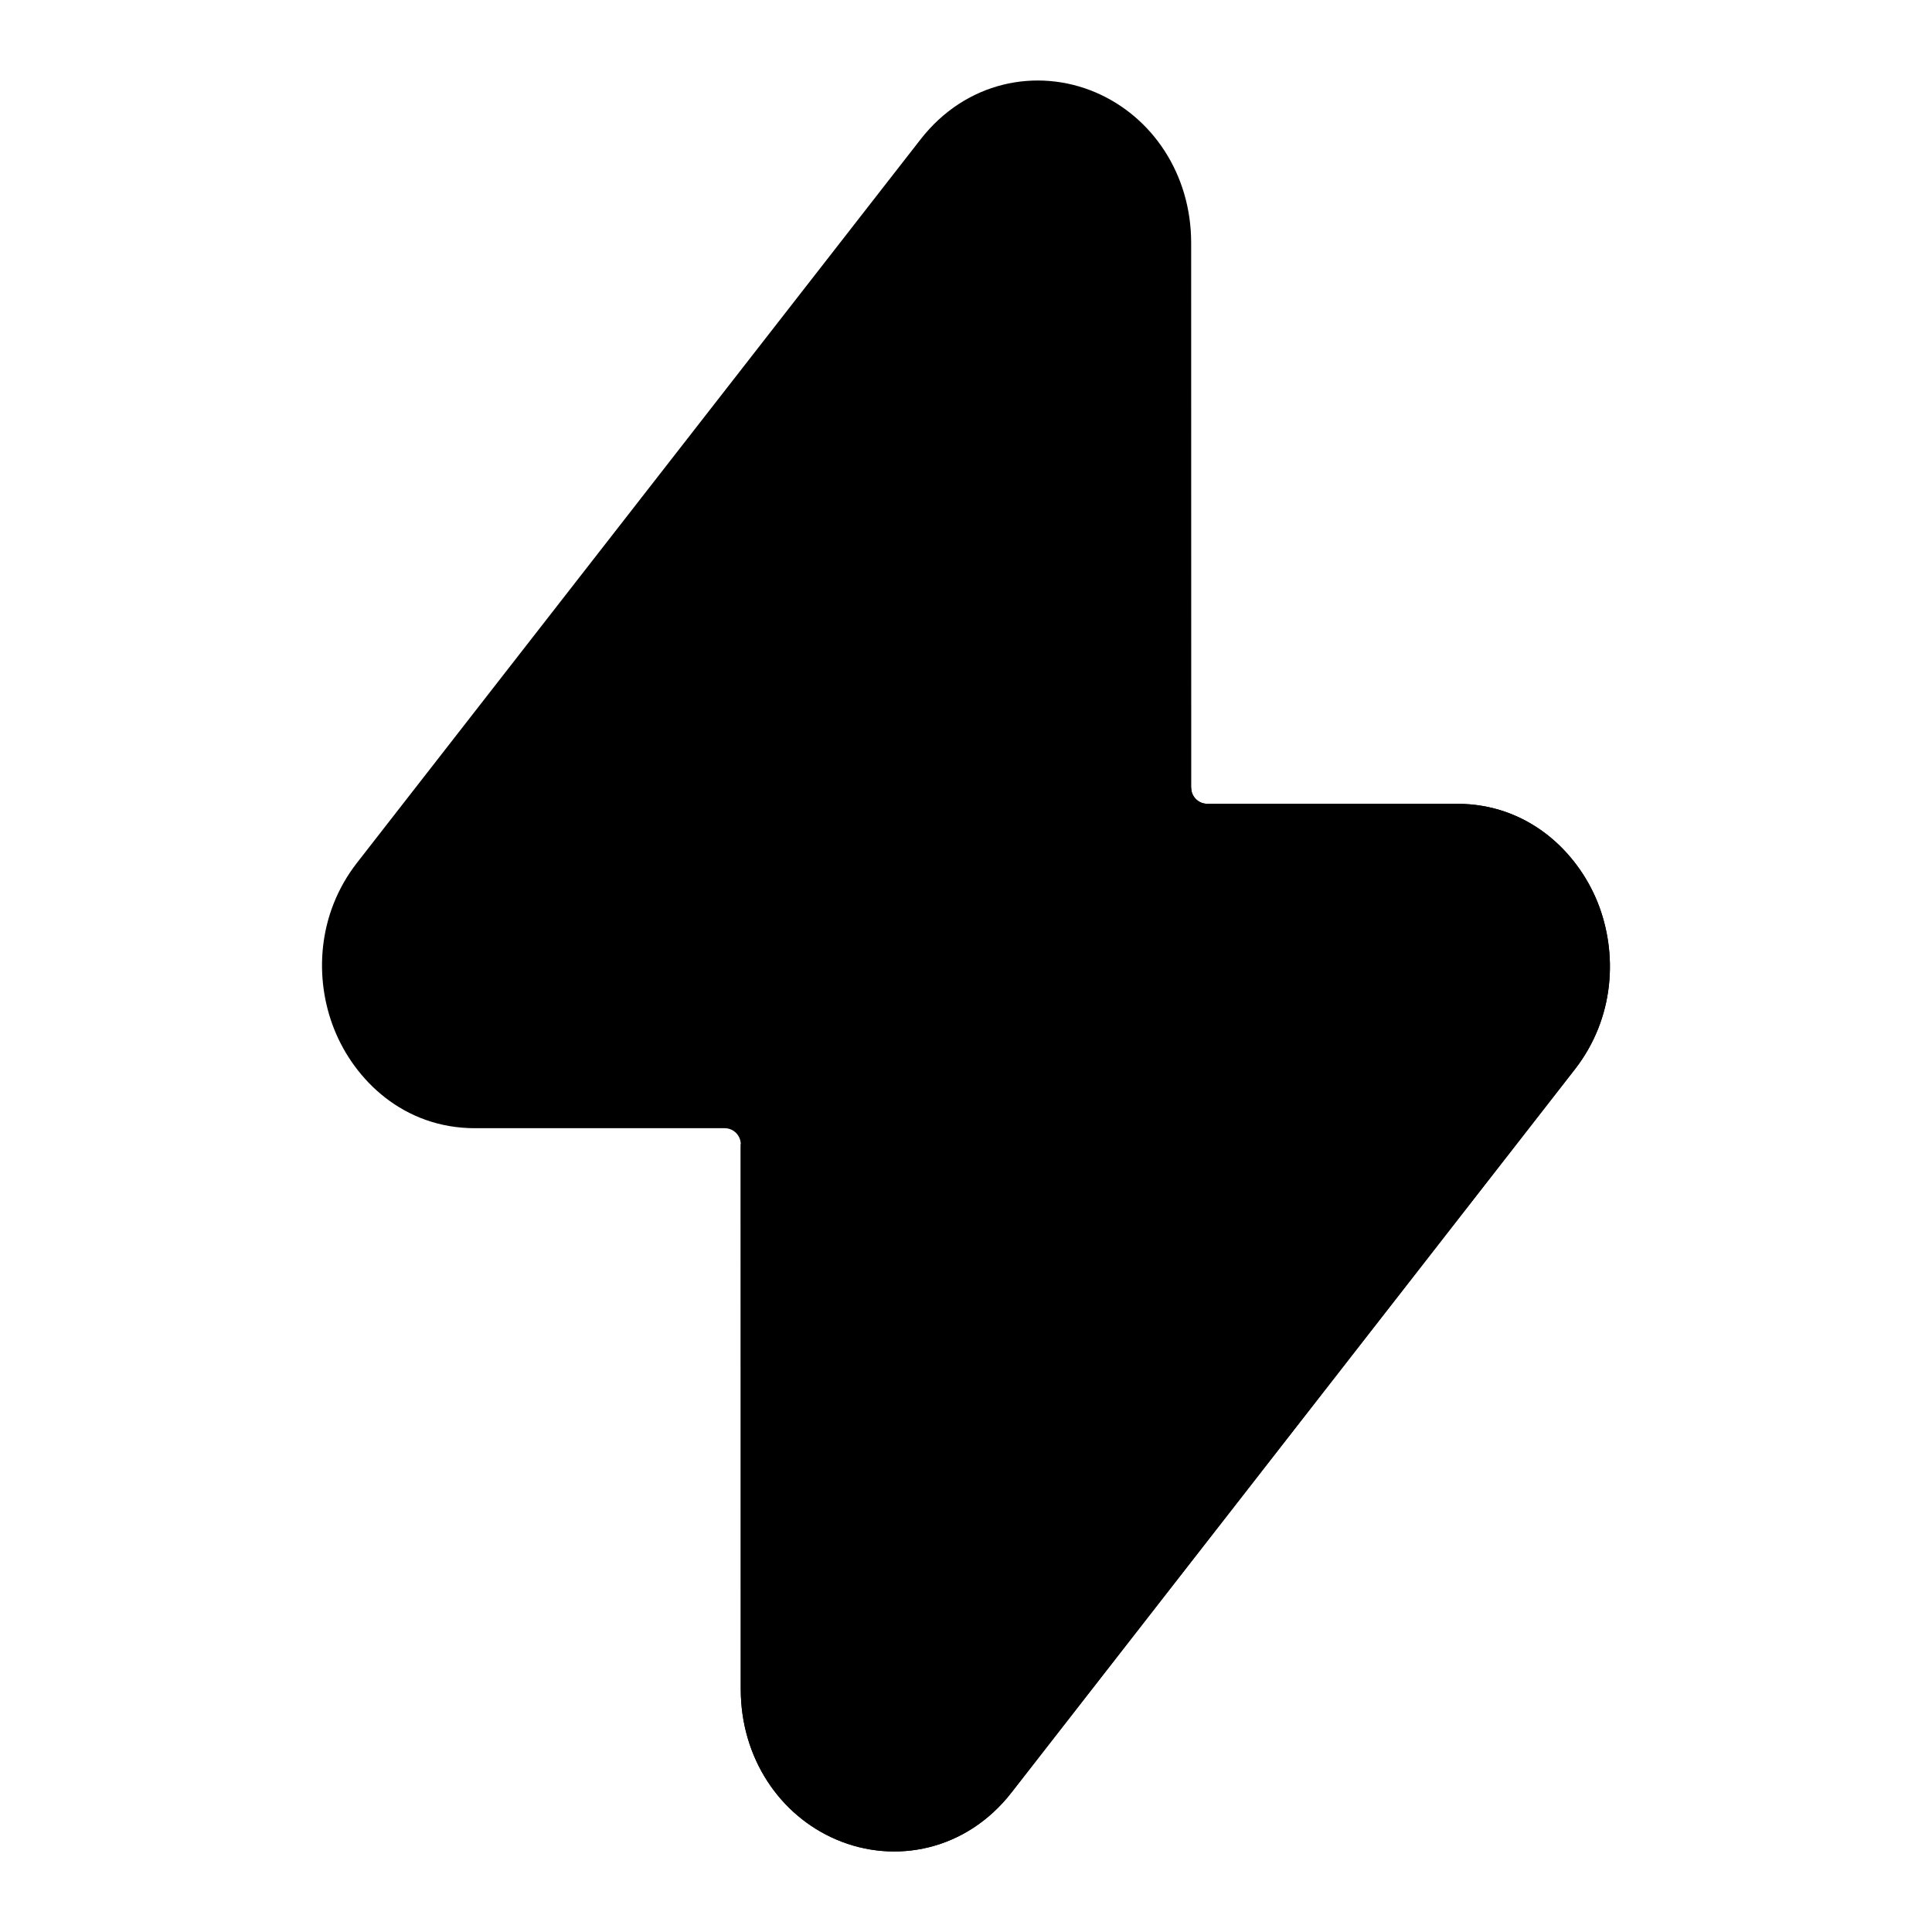 <svg width="24" height="24" viewBox="0 0 24 24" xmlns="http://www.w3.org/2000/svg">
<path class="pr-icon-bulk-secondary" d="M13.608 1.147C14.314 1.448 14.797 2.163 14.797 3.017L14.798 9.785C14.798 9.895 14.887 9.985 14.998 9.985H18.099C18.985 9.985 19.595 10.583 19.847 11.21C20.097 11.837 20.064 12.642 19.563 13.285L12.565 22.268C12.003 22.988 11.12 23.163 10.392 22.852C9.685 22.551 9.202 21.837 9.202 20.983L9.202 14.215C9.202 14.104 9.112 14.015 9.002 14.015H5.9C5.014 14.015 4.404 13.417 4.153 12.789C3.902 12.163 3.936 11.357 4.437 10.715L11.435 1.732C11.996 1.011 12.879 0.837 13.608 1.147Z" fill="currentColor"/>
<path class="pr-icon-bulk-primary" d="M14.997 9.985H18.099C18.985 9.985 19.595 10.583 19.846 11.21C20.097 11.837 20.063 12.642 19.562 13.285L12.564 22.268C12.003 22.989 11.12 23.163 10.391 22.853C9.684 22.552 9.202 21.837 9.202 20.983L9.201 14.215L14.797 9.785C14.797 9.896 14.886 9.985 14.997 9.985Z" fill="currentColor"/>
</svg>
